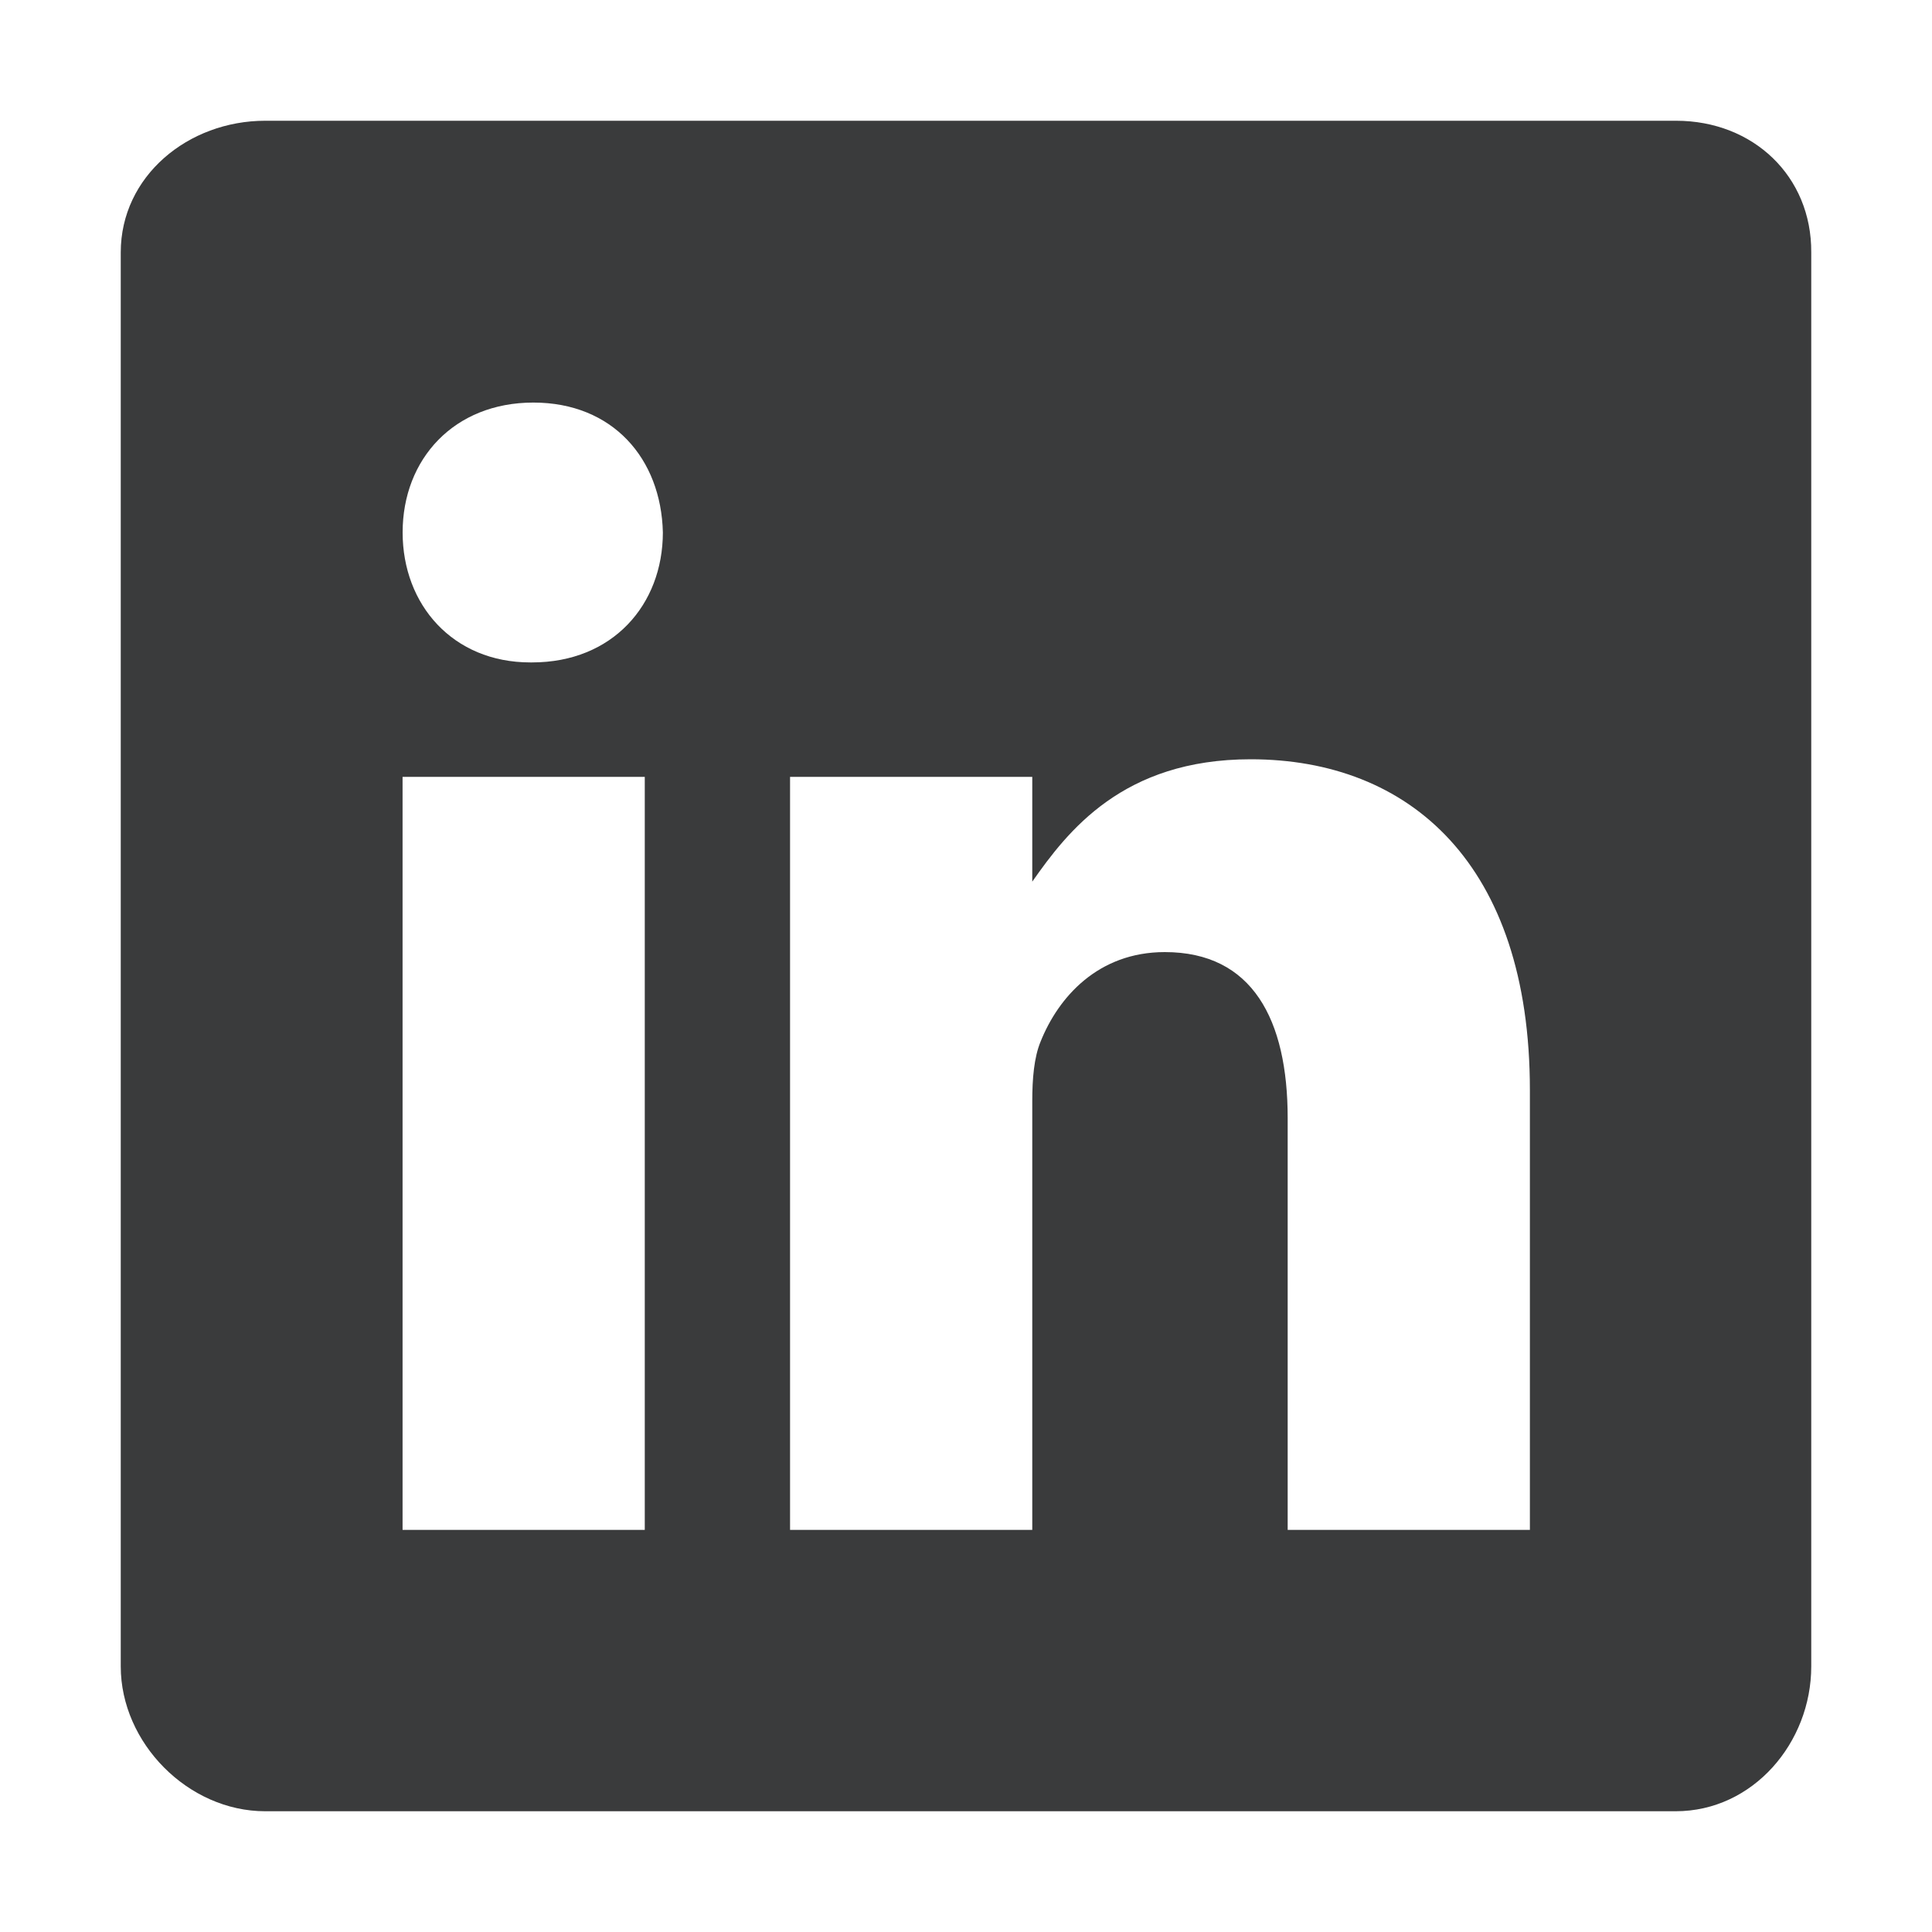 <svg width="30" height="30" viewBox="0 0 30 30" fill="none" xmlns="http://www.w3.org/2000/svg">
<path d="M26.026 1.875H4.118C2.921 1.875 1.875 2.736 1.875 3.919V25.876C1.875 27.065 2.921 28.125 4.118 28.125H26.019C27.223 28.125 28.125 27.058 28.125 25.876V3.919C28.132 2.736 27.223 1.875 26.026 1.875ZM10.012 23.756H6.251V12.063H10.012V23.756ZM8.262 10.286H8.235C7.031 10.286 6.252 9.39 6.252 8.268C6.252 7.126 7.052 6.251 8.282 6.251C9.513 6.251 10.266 7.12 10.293 8.268C10.292 9.39 9.513 10.286 8.262 10.286ZM23.756 23.756H19.995V17.363C19.995 15.831 19.448 14.784 18.087 14.784C17.048 14.784 16.433 15.488 16.159 16.172C16.056 16.419 16.029 16.754 16.029 17.096V23.756H12.268V12.063H16.029V13.69C16.576 12.911 17.431 11.79 19.42 11.79C21.889 11.79 23.756 13.417 23.756 16.925L23.756 23.756Z" fill="#3A3B3C"/>
</svg>
